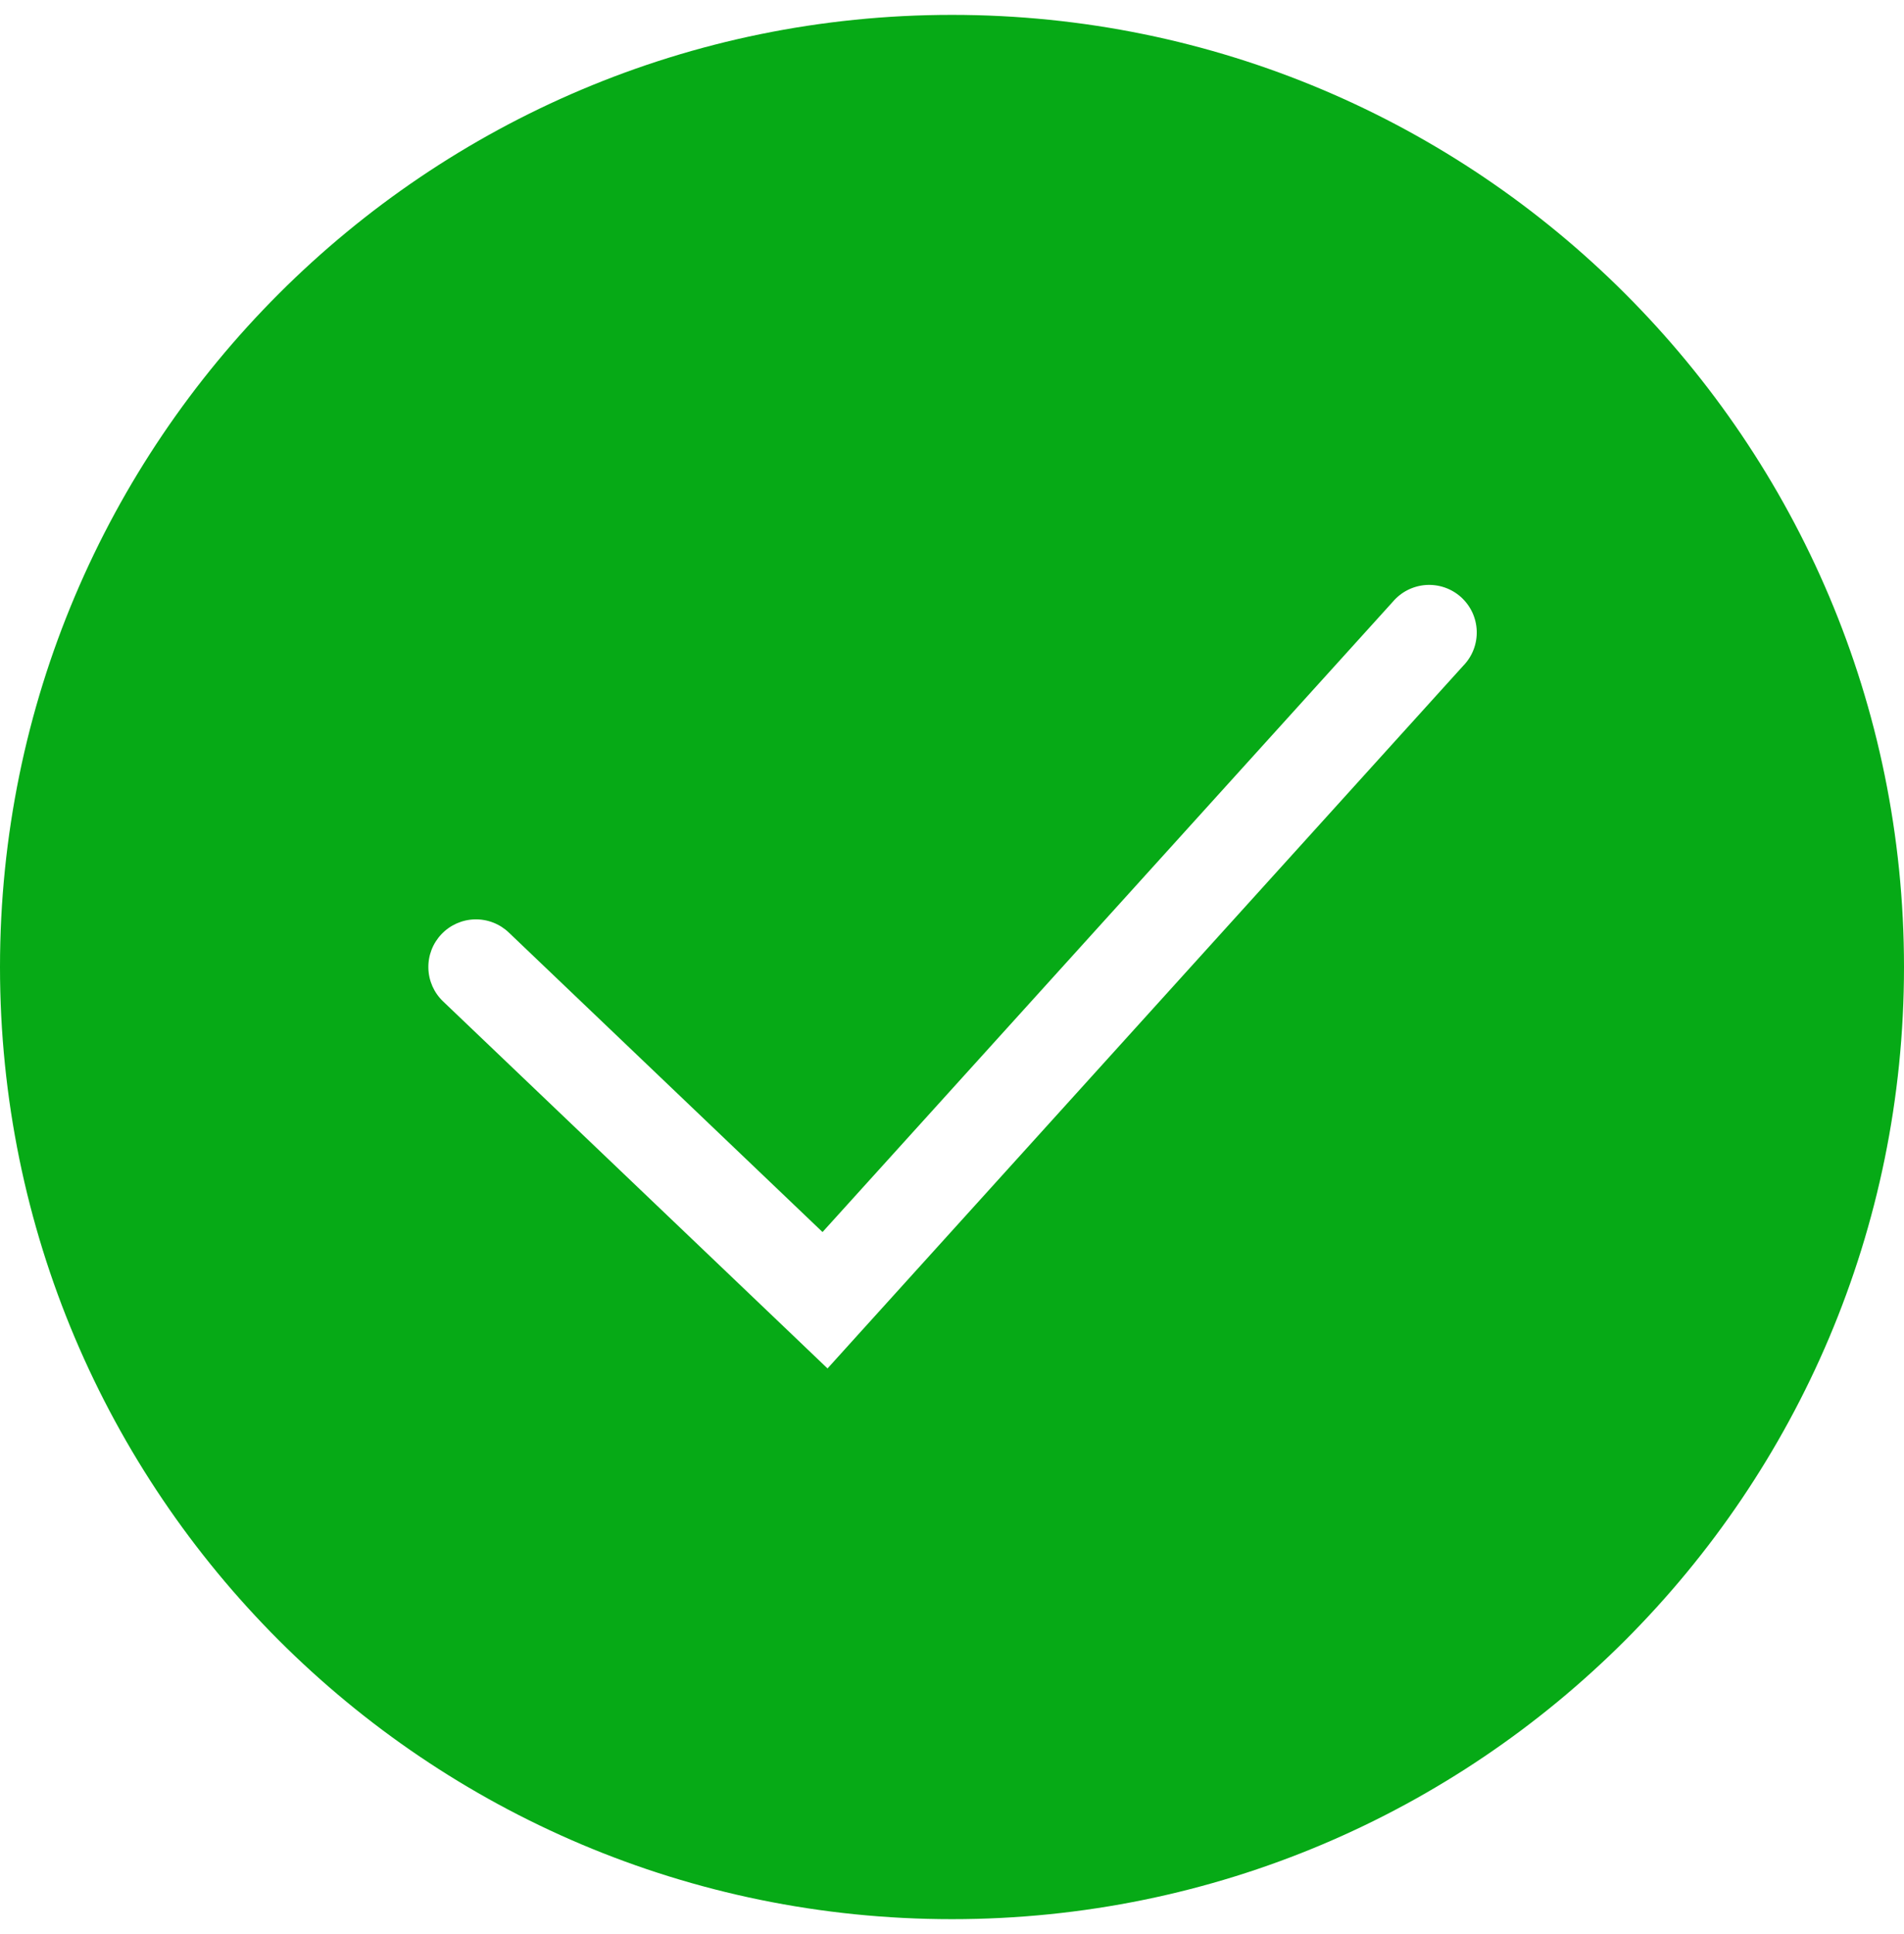 <svg width="64" height="65" viewBox="0 0 64 65" fill="none" xmlns="http://www.w3.org/2000/svg">
<path fill-rule="evenodd" clip-rule="evenodd" d="M32 64.5C49.674 64.5 64 50.174 64 32.5C64 14.826 49.674 0.5 32 0.5C14.326 0.5 0 14.826 0 32.5C0 50.174 14.326 64.5 32 64.5ZM49.187 22.372C49.337 22.218 49.454 22.035 49.532 21.834C49.609 21.634 49.645 21.42 49.638 21.205C49.631 20.99 49.581 20.779 49.491 20.584C49.4 20.389 49.271 20.215 49.112 20.07C48.952 19.926 48.766 19.816 48.562 19.745C48.359 19.675 48.144 19.647 47.93 19.661C47.715 19.676 47.506 19.734 47.314 19.831C47.123 19.928 46.953 20.064 46.814 20.228L27.648 41.407L17.104 31.342C16.797 31.048 16.387 30.889 15.962 30.899C15.538 30.908 15.135 31.086 14.842 31.393C14.548 31.7 14.389 32.11 14.399 32.535C14.408 32.959 14.586 33.362 14.893 33.655L26.627 44.855L27.816 45.991L28.918 44.772L49.187 22.372Z" fill="#06AA16"/>
</svg>
